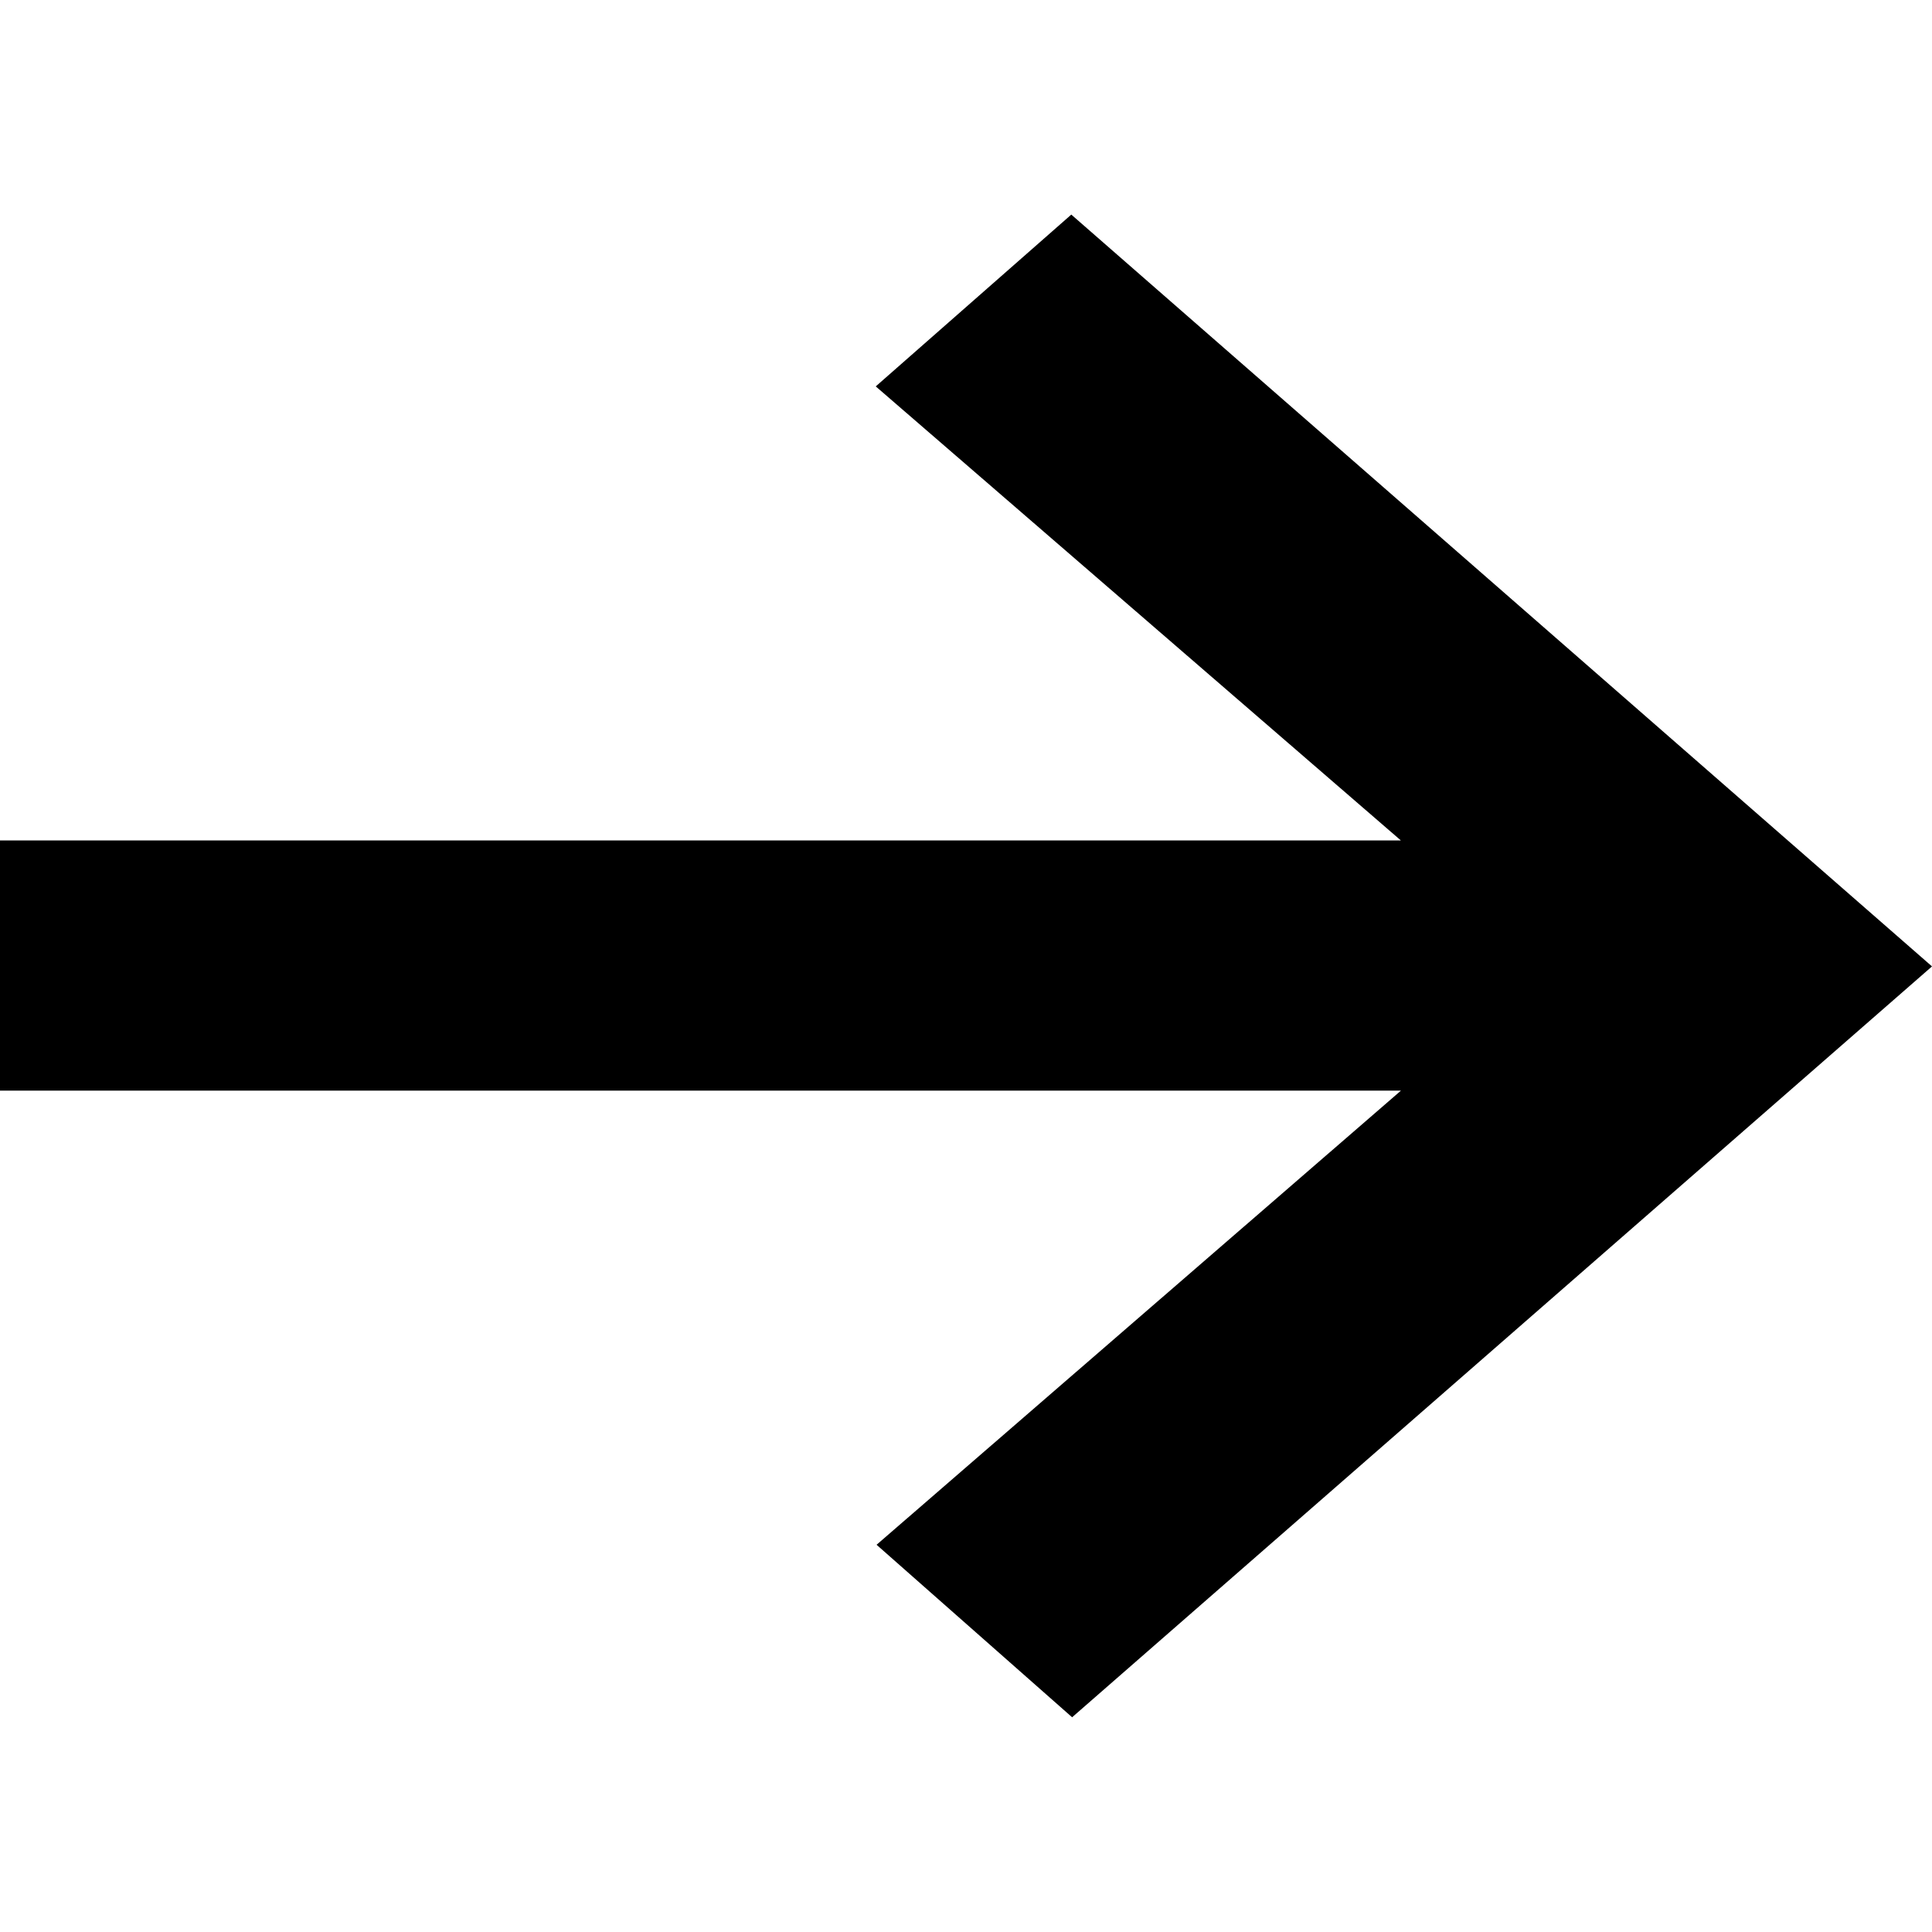 <svg width="14" height="14" viewBox="0 0 14 14" fill="none" xmlns="http://www.w3.org/2000/svg" class="index-module--arrowRight--ca287"><path d="M6.352 11.194l3.8-3.291H0V6.09h10.151l-3.805-3.29 1.417-1.245L14 7.003l-6.231 5.441-1.417-1.25z" fill="currentColor"></path></svg>